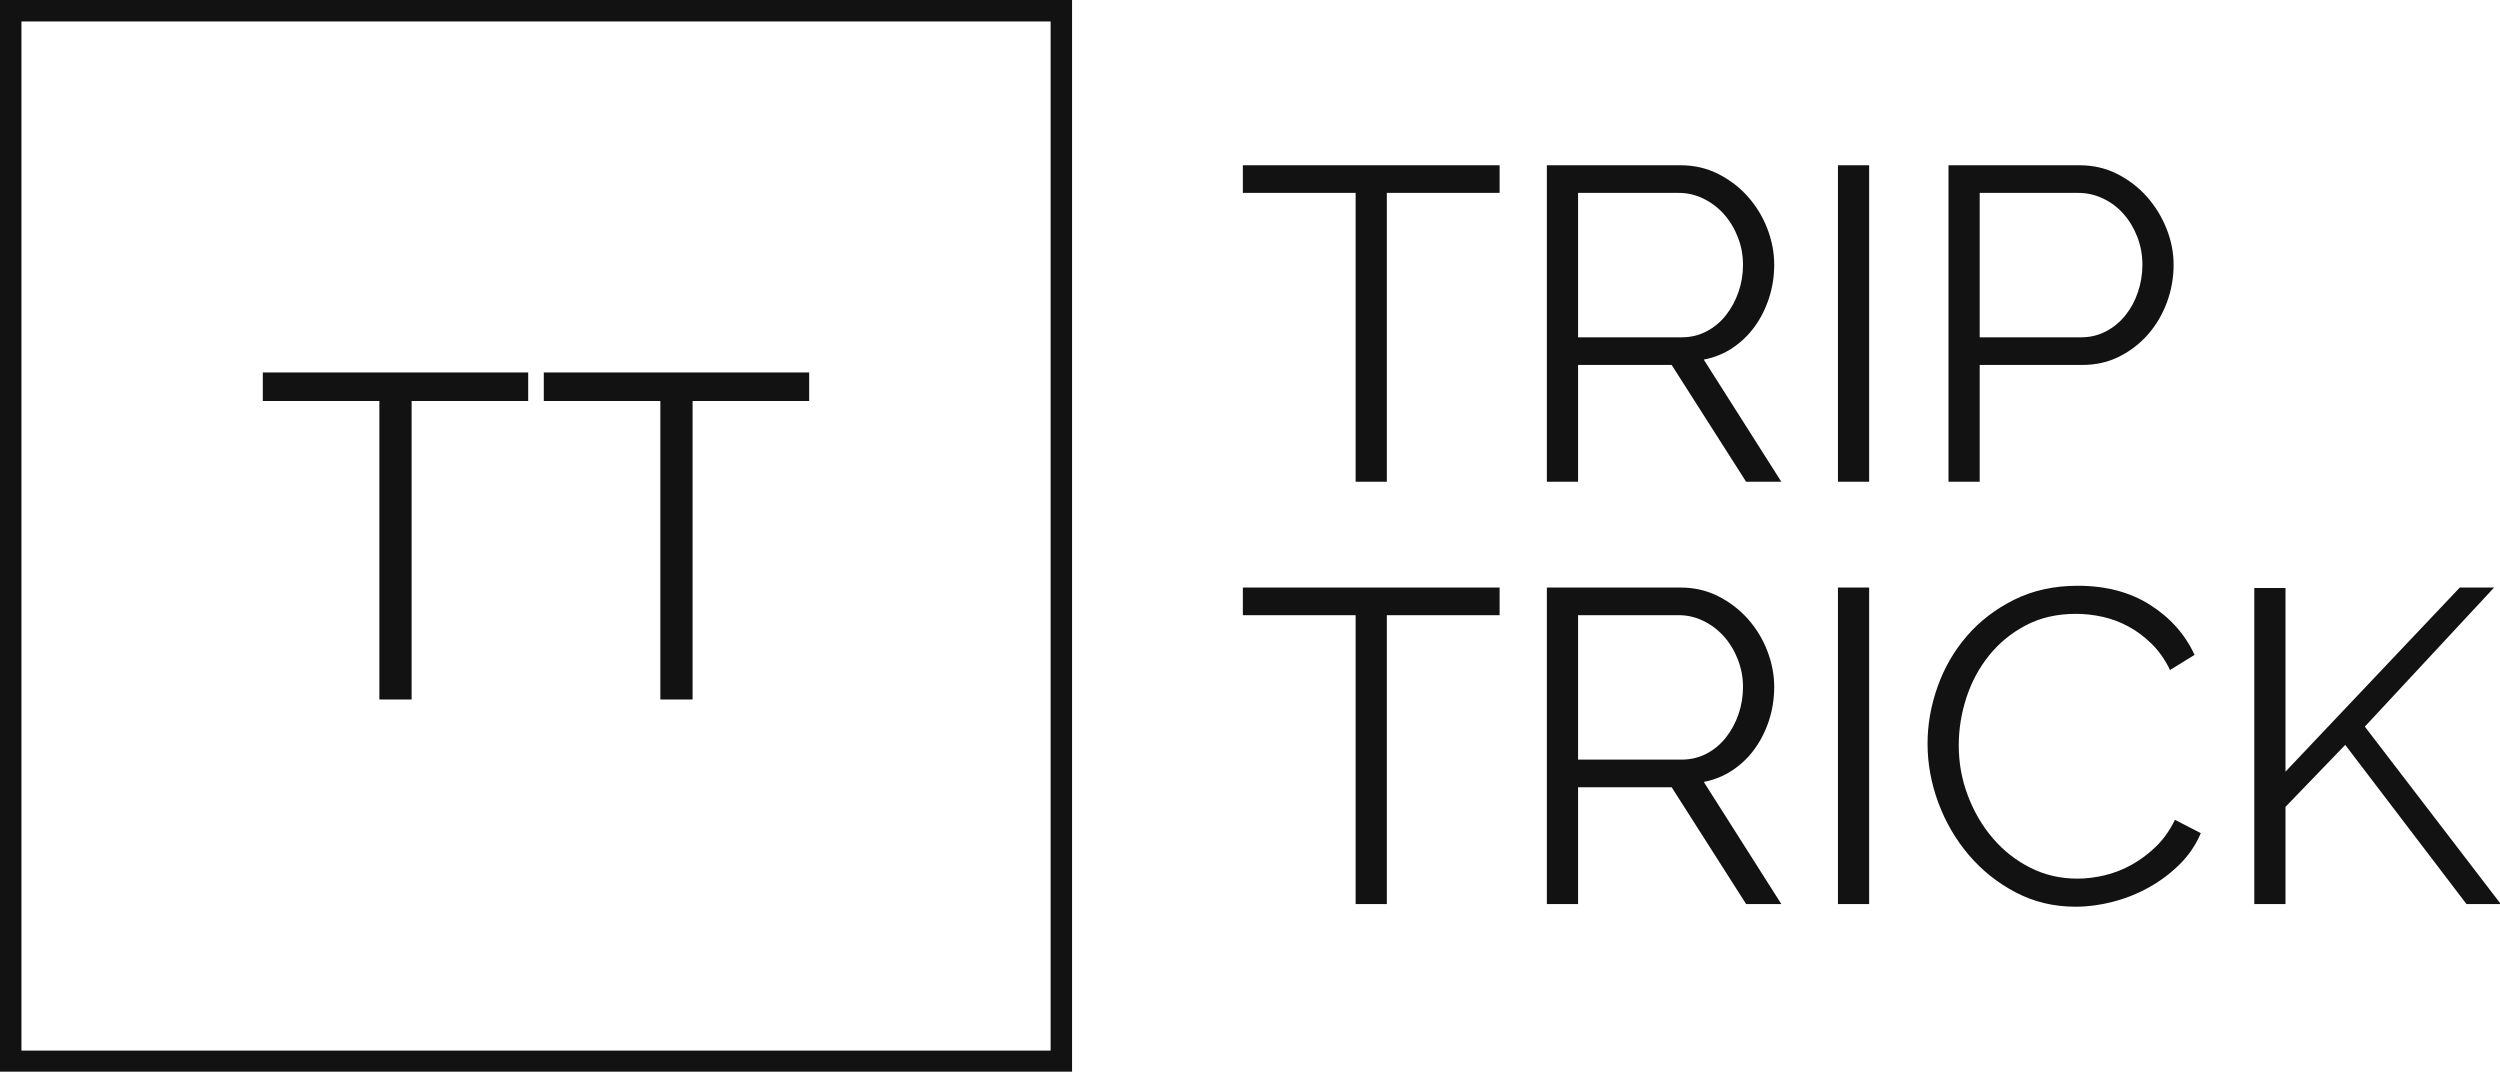 <svg id="SvgjsSvg1015" width="370.487" height="158.811" xmlns="http://www.w3.org/2000/svg" version="1.1" xmlns:xlink="http://www.w3.org/1999/xlink" xmlns:svgjs="http://svgjs.com/svgjs"><defs id="SvgjsDefs1016"></defs><g id="SvgjsG1017" transform="scale(1.101)" opacity="1" stroke="none" fill="#000000" stroke-width="1px"><g id="SvgjsG1018" class="SJZpaUdqZm" transform="translate(0, 0) scale(1.443)" light-content="false" fill="#121212" stroke="none" stroke-width="1px"><path d="M0 0v100h100V0H0zm98 98H2V2h96v96z" fill-rule="evenodd" stroke="none" fill="#121212" stroke-width="1px"></path></g><g id="SvgjsG1019" class="text" transform="translate(34.324, 94.154)" light-content="false" fill="#121212" stroke="none" stroke-width="1px"><path d="M36.77 -40.18L36.77 -44.02L1.05 -44.02L1.05 -40.18L16.74 -40.18L16.74 0L21.08 0L21.08 -40.18Z M74.59 -40.18L74.59 -44.02L38.87 -44.02L38.87 -40.18L54.56 -40.18L54.56 0L58.9 0L58.9 -40.18Z" stroke="none" fill="#121212" stroke-width="1px"></path></g><g id="SvgjsG1020" class="text" transform="translate(166.268, 64.844)" light-content="false" fill="#121212" stroke="none" stroke-width="1px"><path d="M35.58 -38.88L35.58 -42.6L1.02 -42.6L1.02 -38.88L16.2 -38.88L16.2 0L20.4 0L20.4 -38.88Z M41.94 0L46.14 0L46.14 -15.72L58.74 -15.72L68.76 0L73.5 0L63.06 -16.44C64.5 -16.72 65.8 -17.25 66.96 -18.03C68.12 -18.81 69.11 -19.77 69.93 -20.91C70.75 -22.05 71.39 -23.33 71.85 -24.75C72.31 -26.17 72.54 -27.66 72.54 -29.22C72.54 -30.86 72.23 -32.48 71.61 -34.08C70.99 -35.68 70.12 -37.11 69 -38.37C67.88 -39.63 66.55 -40.65 65.01 -41.43C63.47 -42.21 61.78 -42.6 59.94 -42.6L41.94 -42.6ZM46.14 -19.44L46.14 -38.88L59.7 -38.88C60.86 -38.88 61.97 -38.62 63.03 -38.1C64.09 -37.58 65.01 -36.88 65.79 -36C66.57 -35.12 67.19 -34.09 67.65 -32.91C68.11 -31.73 68.34 -30.5 68.34 -29.22C68.34 -27.94 68.14 -26.72 67.74 -25.56C67.34 -24.4 66.78 -23.36 66.06 -22.44C65.34 -21.52 64.47 -20.79 63.45 -20.25C62.43 -19.71 61.3 -19.44 60.06 -19.44Z M81.12 0L85.32 0L85.32 -42.6L81.12 -42.6Z M96 0L100.2 0L100.2 -15.72L114 -15.72C115.84 -15.72 117.51 -16.1 119.01 -16.86C120.51 -17.62 121.8 -18.62 122.88 -19.86C123.96 -21.1 124.8 -22.53 125.4 -24.15C126 -25.77 126.3 -27.46 126.3 -29.22C126.3 -30.86 125.98 -32.48 125.34 -34.08C124.7 -35.68 123.82 -37.11 122.7 -38.37C121.58 -39.63 120.25 -40.65 118.71 -41.43C117.17 -42.21 115.48 -42.6 113.64 -42.6L96 -42.6ZM100.2 -19.44L100.2 -38.88L113.46 -38.88C114.62 -38.88 115.73 -38.63 116.79 -38.13C117.85 -37.63 118.77 -36.94 119.55 -36.06C120.33 -35.18 120.95 -34.15 121.41 -32.97C121.87 -31.79 122.1 -30.54 122.1 -29.22C122.1 -27.94 121.9 -26.71 121.5 -25.53C121.1 -24.35 120.54 -23.31 119.82 -22.41C119.1 -21.51 118.23 -20.79 117.21 -20.25C116.19 -19.71 115.06 -19.44 113.82 -19.44Z" stroke="none" fill="#121212" stroke-width="1px"></path></g><g id="SvgjsG1021" class="text" transform="translate(166.268, 121.684)" light-content="false" fill="#121212" stroke="none" stroke-width="1px"><path d="M35.58 -38.88L35.58 -42.6L1.02 -42.6L1.02 -38.88L16.2 -38.88L16.2 0L20.4 0L20.4 -38.88Z M41.94 0L46.14 0L46.14 -15.72L58.74 -15.72L68.76 0L73.5 0L63.06 -16.44C64.5 -16.72 65.8 -17.25 66.96 -18.03C68.12 -18.81 69.11 -19.77 69.93 -20.91C70.75 -22.05 71.39 -23.33 71.85 -24.75C72.31 -26.17 72.54 -27.66 72.54 -29.22C72.54 -30.86 72.23 -32.48 71.61 -34.08C70.99 -35.68 70.12 -37.11 69 -38.37C67.88 -39.63 66.55 -40.65 65.01 -41.43C63.47 -42.21 61.78 -42.6 59.94 -42.6L41.94 -42.6ZM46.14 -19.44L46.14 -38.88L59.7 -38.88C60.86 -38.88 61.97 -38.62 63.03 -38.1C64.09 -37.58 65.01 -36.88 65.79 -36C66.57 -35.12 67.19 -34.09 67.65 -32.91C68.11 -31.73 68.34 -30.5 68.34 -29.22C68.34 -27.94 68.14 -26.72 67.74 -25.56C67.34 -24.4 66.78 -23.36 66.06 -22.44C65.34 -21.52 64.47 -20.79 63.45 -20.25C62.43 -19.71 61.3 -19.44 60.06 -19.44Z M81.12 0L85.32 0L85.32 -42.6L81.12 -42.6Z M93.18 -21.6C93.18 -18.88 93.67 -16.21 94.65 -13.59C95.63 -10.97 97 -8.63 98.76 -6.57C100.52 -4.51 102.62 -2.84 105.06 -1.56C107.5 -0.28 110.18 0.36 113.1 0.36C114.74 0.36 116.41 0.14 118.11 -0.3C119.81 -0.74 121.42 -1.38 122.94 -2.22C124.46 -3.06 125.84 -4.09 127.08 -5.31C128.32 -6.53 129.28 -7.94 129.96 -9.54L126.48 -11.34C125.8 -9.94 124.96 -8.75 123.96 -7.77C122.96 -6.79 121.87 -5.97 120.69 -5.31C119.51 -4.65 118.29 -4.17 117.03 -3.87C115.77 -3.57 114.54 -3.42 113.34 -3.42C111.06 -3.42 108.95 -3.91 107.01 -4.89C105.07 -5.87 103.39 -7.19 101.97 -8.85C100.55 -10.51 99.43 -12.42 98.61 -14.58C97.79 -16.74 97.38 -19 97.38 -21.36C97.38 -23.52 97.72 -25.65 98.4 -27.75C99.08 -29.85 100.09 -31.74 101.43 -33.42C102.77 -35.1 104.42 -36.46 106.38 -37.5C108.34 -38.54 110.6 -39.06 113.16 -39.06C114.32 -39.06 115.5 -38.93 116.7 -38.67C117.9 -38.41 119.06 -37.98 120.18 -37.38C121.3 -36.78 122.35 -36 123.33 -35.04C124.31 -34.08 125.14 -32.9 125.82 -31.5L129.12 -33.54C127.84 -36.3 125.85 -38.54 123.15 -40.26C120.45 -41.98 117.2 -42.84 113.4 -42.84C110.2 -42.84 107.34 -42.21 104.82 -40.95C102.3 -39.69 100.18 -38.06 98.46 -36.06C96.74 -34.06 95.43 -31.79 94.53 -29.25C93.63 -26.71 93.18 -24.16 93.18 -21.6Z M137.16 0L141.36 0L141.36 -13.08L149.4 -21.42L165.72 0L170.34 0L152.04 -23.88L169.44 -42.6L164.82 -42.6L141.36 -17.82L141.36 -42.54L137.16 -42.54Z" stroke="none" fill="#121212" stroke-width="1px"></path></g></g></svg>
